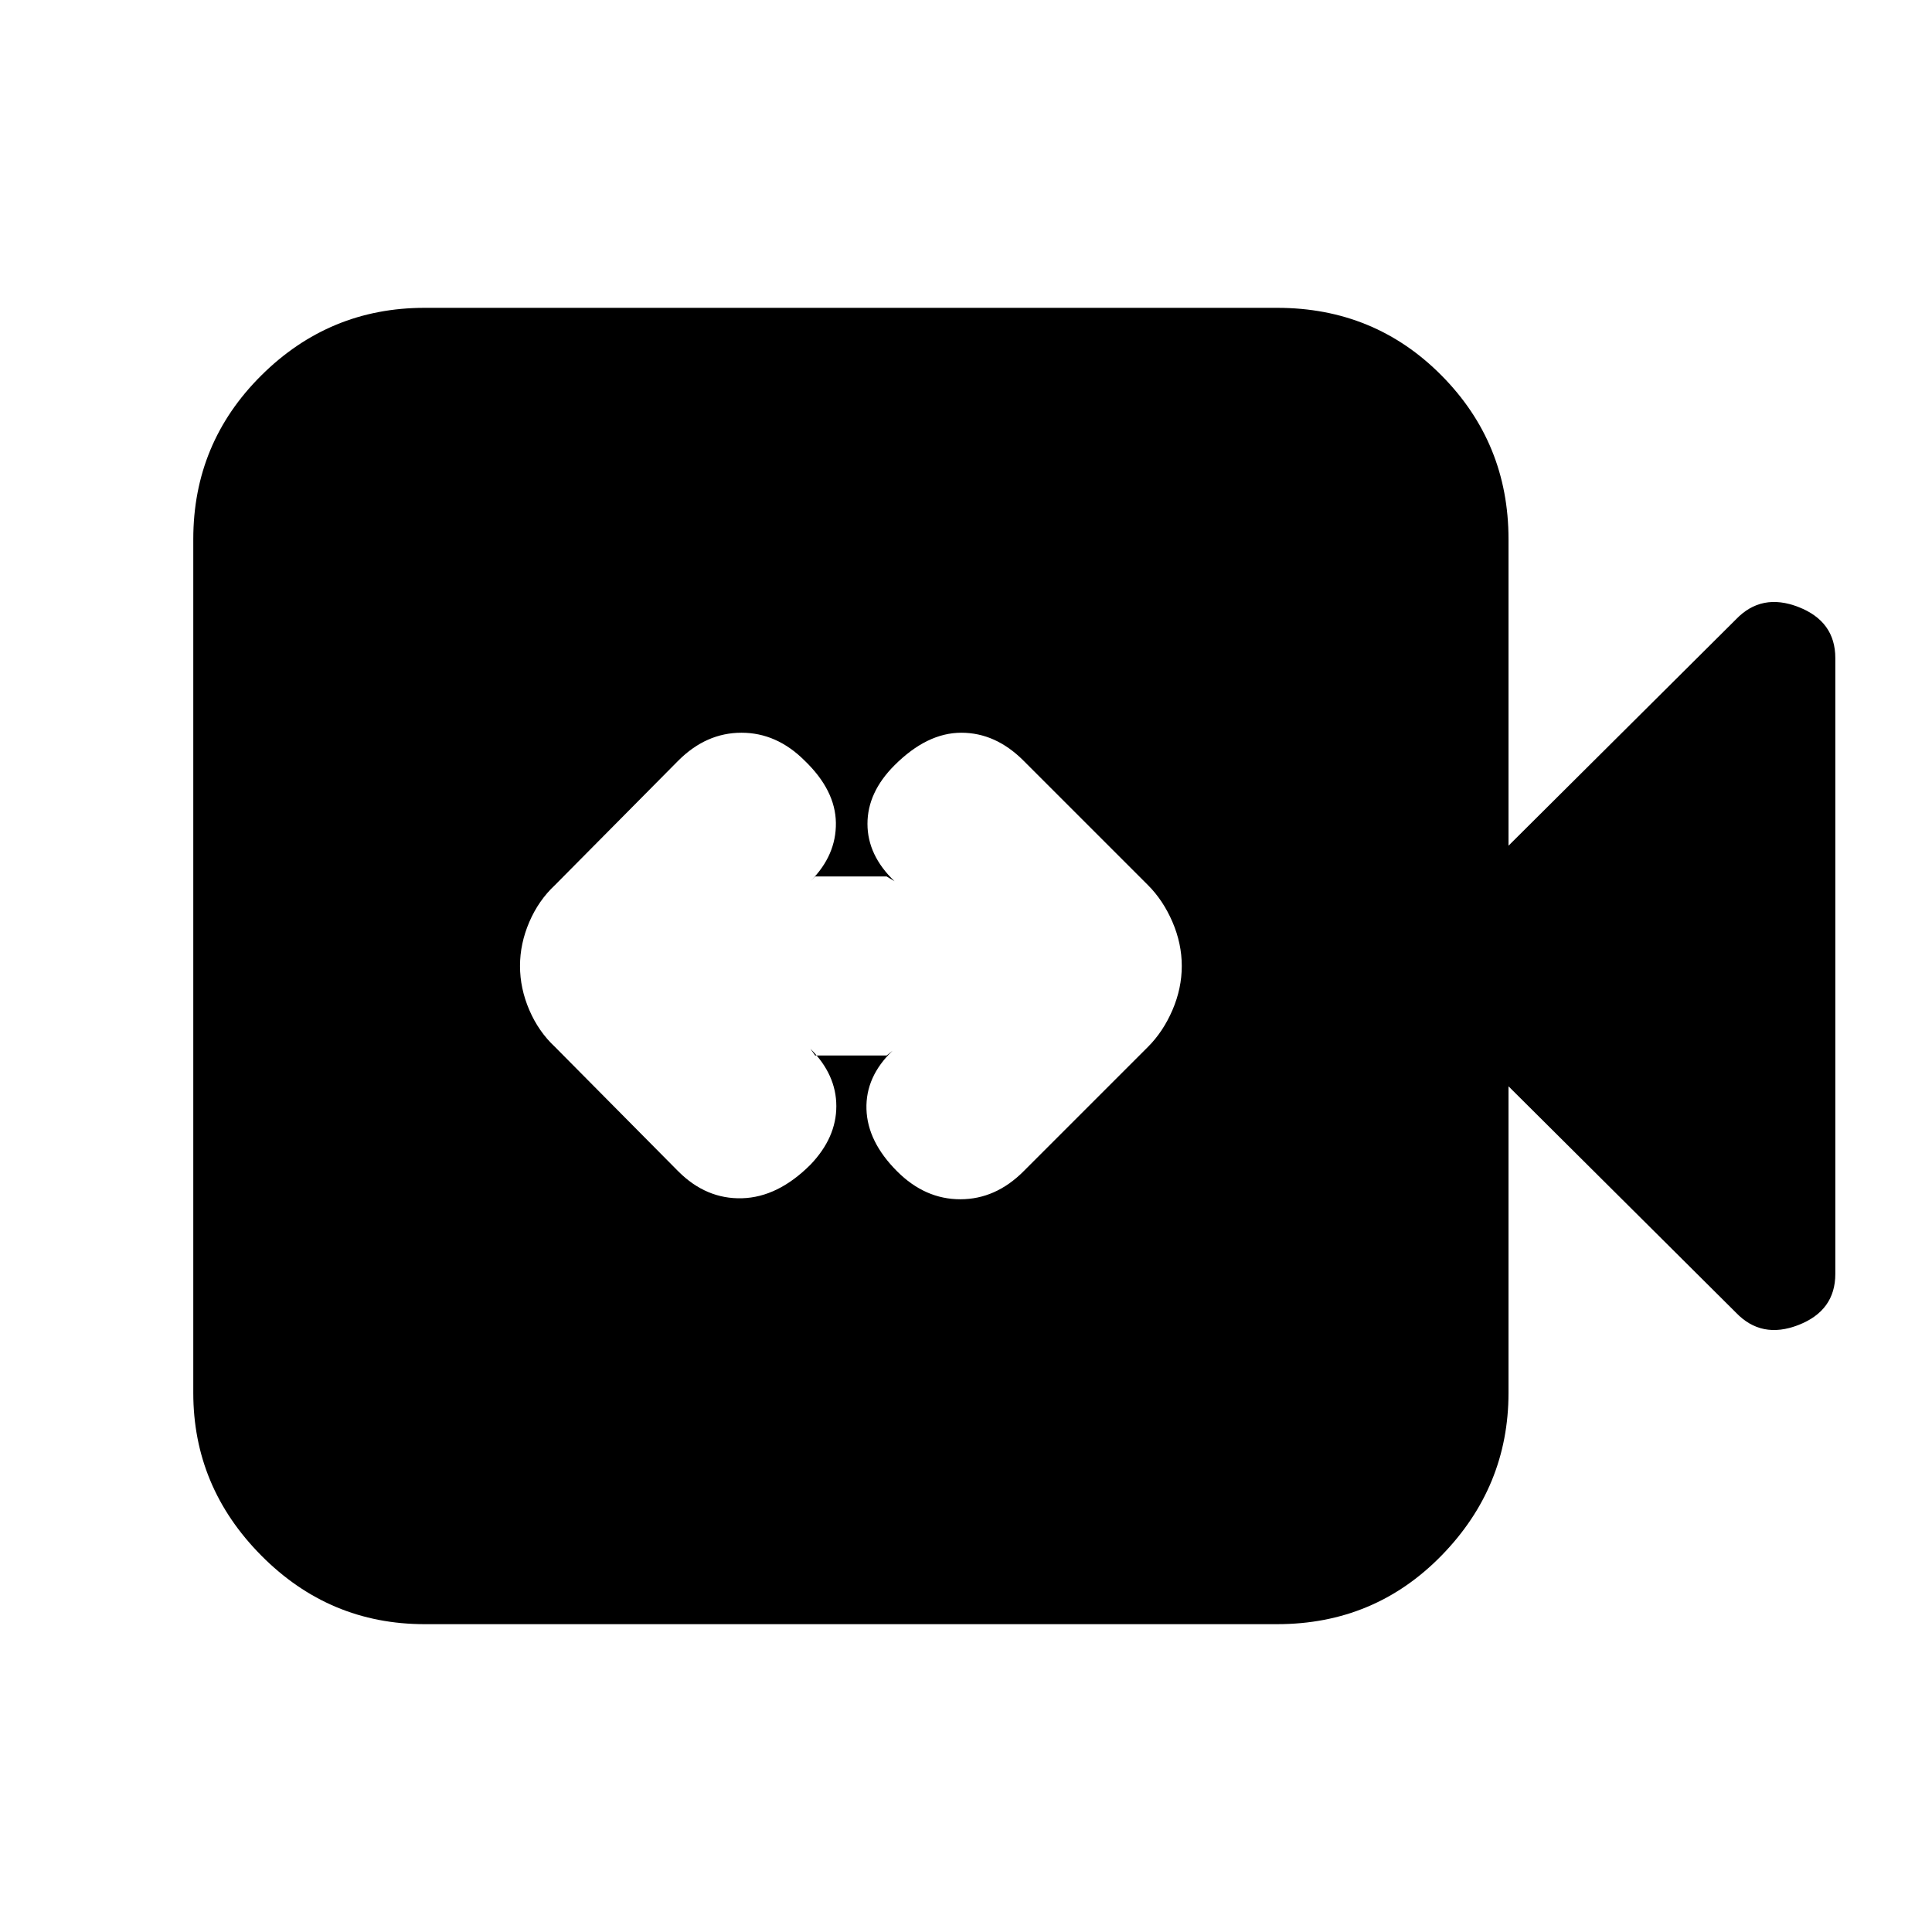 <svg xmlns="http://www.w3.org/2000/svg" height="20" viewBox="0 -960 960 960" width="20"><path d="M405.04-435.52h35.53l2.91-2.35q-13.44 12.87-12.94 29.02t15.24 30.89q13.87 13.87 31.39 13.87 17.53 0 31.4-13.87l61.82-61.82q7.57-7.57 12.2-18.33 4.63-10.76 4.63-21.89t-4.63-21.89q-4.63-10.76-12.2-18.33l-61.82-61.82q-13.87-13.87-30.9-13.87-17.02 0-33.19 16.17-13.44 13.44-13.44 29.09t13.44 28.52l-3.91-2.35h-35.53l-2.34 2.35q12.87-12.87 12.65-29.02-.22-16.15-15.52-30.89-13.87-13.87-31.39-13.87-17.53 0-31.4 13.87l-61.26 61.82q-8.13 7.57-12.76 18.33-4.63 10.76-4.63 21.89t4.63 21.89q4.63 10.76 12.76 18.33l61.26 61.82q13.87 13.87 31.68 13.37 17.8-.5 33.98-16.67 12.87-13.44 12.87-29.09t-12.87-28.52l2.34 3.35ZM211-152.96q-47.35 0-81.15-34.08-33.81-34.09-33.81-80.87v-424.18q0-47.78 33.81-81.37 33.8-33.58 81.15-33.58h423.61q48.35 0 81.65 33.58 33.31 33.59 33.31 81.37v152.31l113.04-112.48q12.69-13.26 31.02-6.13T911.96-633v306q0 18.26-18.33 25.39-18.33 7.13-31.02-6.13L749.57-420.22v152.31q0 46.78-33.31 80.87-33.3 34.08-81.65 34.08H211Z"/></svg>